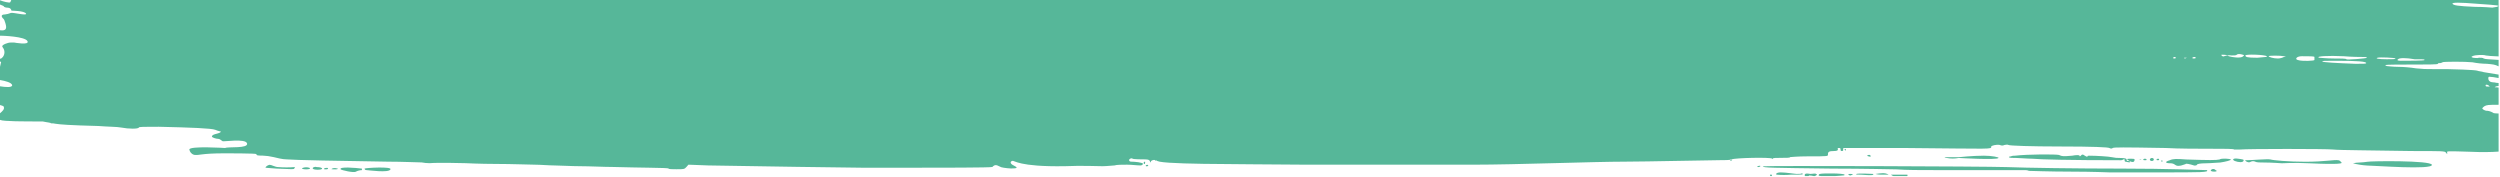 <svg preserveAspectRatio="none" clip-rule="evenodd" fill-rule="evenodd" stroke-linejoin="round" stroke-miterlimit="2" viewBox="0 0 1648 117" xmlns="http://www.w3.org/2000/svg"><path d="m1167.81 115.143c.354.001.421.658-.033.907h-.648c-.329-.249-.55-.906-.195-.907zm22.013.907c-.059-.111-.107-.244-.141-.401-.437-2 3.5-1 3.5-1l.002-.006c1.75 0 3.5-.501 3.936.006.875.5.875.5 0 1-.203.181-.44.317-.694.401h-.992c-.881-.222-1.782-.357-2.689-.401 0 0-.255.194-.618.401zm10.511 0c-.935-.071-1.465-.193-1.465-.401.003-.502.377-.93.875-1l.002-.006c1.313-.501 15.75-.501 16.186.506 0 .5-.437.5-.875.5-.313 0-2.406.255-5.169.401zm56.732-.904c.706.001.556.653.011.904h-8.983c-.581-.149-1.113-.46-1.529-.904zm-37.037-.501c1.591.03 1.578.504 1.155.504-.192 0-.383.096-.574.204l-.165.093c-.191.108-.382.203-.573.203-.494.064-.987-.124-1.312-.5-.438-.5 0-.5 1.312-.5l-.001-.006zm3.781.004c-.875.5.438.5 3.063.5 6.125.5 8.75.5 7.875-.5-.002-.006-9.627-.507-10.94-.006zm-39.375 0c-1.312 0-7-1-10.5-1s-3.5 1.5-2.625 1.5c3.056.273 6.13.273 9.187 0 8.75 0 8.312 0 7.438-1-.439.494-1.751.494-3.501.494zm56.874-.5c-1.613.07-3.22.237-4.812.5-.437 0 1.312.5 3.5.5h4.813c.436-.006-1.314-1.007-3.502-1.007zm157.06-3.01c-28.875 0-63.437-.5-75.687-1-14.437-.5-160.123-1-160.561-.5-.437 1 6.562 1 45.5 1.5 21 0 40.249.5 42.437.5 7 .5 14.875.5 27.125.5h57.751c.902-.041 1.801.13 2.625.5 1.312 0 13.562.5 27.562.5s25.375.5 25.375.5h31.938c29.75 0 33.687 0 32.375-1.5-.003.001-26.253-1-56.44-1zm-1173.8.5c.437.5 8.75 2.5 10.062 1.5 1.223-.617 2.567-.958 3.937-1v-1c-3.934-.5-15.312-1.501-13.999.501zm1232.86.499c-.437.5.438 1 2.188 1s2.187-.5.875-1c-.367-.471-.932-.748-1.53-.748s-1.164.277-1.53.75zm-1217.11-.995c0 .5.438 1 1.313 1s14.875 2 15.75-.5c1.311-2.005-16.627-1.004-17.064-.504zm-34.126-.004c.437 1 6.125 1 6.125 0 0-.5-1.312-1-3.5-1-1.75-.501-3.062.5-2.625 1zm16.188.01c-1.113-.5-2.388-.5-3.5 0-.875.5 0 .5 2.187.5 1.75-.009 2.187-.51 1.312-.51zm-22.748-.51c1.414-.503 2.959-.503 4.374 0 .875.5 0 1-2.187 1s-3.499-.5-2.187-1zm14 .5c-.437.5.437.5 1.312.5 1.312 0 1.75-.5.875-1-.44 0-1.752 0-2.187.5zm-206.214-111.139h1639.66v37.177c-.733-.039-1.53-.078-2.402-.122-2.05-.048-4.095-.215-6.125-.5-.875-.5-7-.5-8.75.5-.875.5-.875.5.438 1 .875 0 2.625.5 3.937 0 1.313 0 2.625 0 3.063.5 1.251.477 2.504.499 9.839.935v4.245c-2.39-1.204-3.557-1.29-7.65-1.68-3.233-.039-6.454-.373-9.625-1-4.375-.5-19.687-.5-19.687 0-.405.242-.849.411-1.312.5-.875 0-1.75 0-1.75.5s-7 .5-17.5.5c-15.312 0-19.25 0-16.187 1 .438 0 3.937.5 7.437.5 3.956.047 7.904.381 11.813 1 3.629.417 7.284.584 10.937.5h9.187c3.937 0 18.375.5 20.125 1 .574.219 1.232.342 1.9.453l.574.094c.668.112 1.327.235 1.901.453 1.392.265 5.736.952 9.837 1.614v2.276c-2.498-.496-4.922-.863-6.338-.863-.877.492-.439 2.492.436 2.992l.001.008c1.313 1 3.063.5 4.375 1 .53.101 1.042.141 1.526.144v1.973c-.863.039-1.57.163-1.964.388-.875.5-.875.5.875.5.364.034.728.08 1.089.138v11.332c-7 .013-7.862.12-9.398.998-1.312 1-1.75 1.5-.875 2 .869.687 1.955 1.041 3.062 1 1.407.202 2.752.715 3.938 1.5.192.11 1.423.196 3.273.268v25.103c-4.461.361-11.48.447-18.147.129-16.187-.5-16.187-.5-15.75.5s-.438 1-.875 0-3.062-1-22.312-1c-27.125-.5-47.687-.5-52.062-1s-55.994-.5-61.249 0h-3.937c0-.5-6.562-.5-14.875-.5s-21.875 0-30.187-.5c-28.437-.5-34.125-.5-35 0-.437.5-1.312.5-2.187 0s-10.062-1-33.25-1c-17.5 0-32.812-.5-33.25-1-.875-.5-1.75 0-2.625 0-.959.5-2.104.5-3.062 0-2.188-.5-5.687.5-5.687 1 0 2 1.749 1.5-56.875 1h-39.817c-.876.001-1.312.5-.875 1 0 .5 0 1-.875 1s-.875-.5-.875-1 0-1-.875-1-1.312 0-.875 1c0 .5-.438 1-2.625 1-3.062 0-3.937.5-3.937 2s.875 1.5-13.125 1.5c-7 0-11.375.5-11.812.5 0 .5-2.187.5-5.687.5s-5.687 0-5.687.5 0 .5-.437 0c-1.312-1-24.5-.5-26.687.5-.103.059-.23.111-.378.156.375.474.355.926-.061.926-.244-.005-.441-.207-.441-.451 0-.016.001-.032.003-.049l-.001-.004c0-.115.005-.217.016-.307.18-.033.342-.071.484-.115-.02-.025-.04-.049-.061-.074-.001-.446-.344-.498-.423.189-1.24.229-3.34.229-5.7.229-6.562 0-50.312 1-63.437 1-21 0-72.186 2-100.186 2h-110.253c-47.643-.495-100.002-.01-98.498-2.911.023-.028.043-.057.062-.089-.027.03-.047.06-.062.089-.143.18-.362.287-.594.287-.27 0-.52-.143-.656-.376-.875-.5-3.062.5-2.625 1v.5c-.438 0-.438-.5-.875-1 0-.5-.875-1-3.062-1-1.312 0-7.875 0-8.312-.5s-2.187 0-2.187 1c0 .5.438 1 1.313 1 2.187 0 7.875.5 7.875 1.5-.34.644-1.024 1.035-1.75 1-2.187 0-5.687-.5-8.75-.5s-7 0-8.312.5c-1.312 0-4.812.5-7.875.5s-14-.5-24.937 0c-30.625.5-33.25-4-34.562-3.5-1.75.5-1.312 2 .875 3 3.062 1.5 2.625 2-1.75 2-1.613-.069-3.221-.236-4.813-.5-1.082-.103-2.128-.444-3.062-1-1.75-1-3.062-1-4.375.5-.437.5-36.749.5-52.5.5h-33.25c-5.25 0-74.812-1-101.5-1.5l-13.125-.5-1.313 1.5c-1.312 1.5-1.75 1.5-6.562 1.5-2.625 0-5.25 0-5.25-.5s-20.125-.5-36.75-1c-5.687 0-15.312-.5-21.437-.5s-13.562-.5-17.062-.5-9.187-.5-12.687-.5-15.312-.5-25.812-.5-19.687-.5-20.125-.5-17.937-.5-23.625 0c-1.762-.005-3.519-.173-5.25-.5-2.625 0-12.687-.5-22.312-.5-31.5-.5-61.249-1-66.5-1.5-3.062 0-6.562-1-8.75-1.5-2.44-.578-4.932-.913-7.437-1-2.625 0-3.937 0-3.937-1 0-.5-19.687-.5-20.562-.5-16.625 0-16.625 1.5-20.562 1-1.591-.505-2.773-1.856-3.062-3.5 0-2.5 23.625-1 23.625-1 1.75-1 15.312.5 14.437-3s-15.75-1-16.187-1.5c-.875-.5-1.75-1.5-2.625-1.5-1.75 0-4.375-1-4.375-1.5 0-1 1.312-1.5 3.5-2s3.062-1.5 1.75-1.5c-1.052-.23-2.078-.565-3.062-1-2.625-1-15.75-1.5-37.187-2-10.062 0-13.125 0-13.125.5-.437 1-6.562 1-11.812 0-2.187-.5-8.75-.5-14.875-1-19.25-.5-25.375-1-28.437-1.5-1.75-.5-3.062 0-3.062-.5l-5.25-1c-12.687 0-25.812 0-28-1-.047-.024-.092-.049-.137-.075v-4.313c1.518-1.316 3.394-2.779 2.324-4.619-.154-.175-1.119-.475-2.324-.832v-12.342c3.645.595 8.279 1.003 8.012-.831-.483-1.654-4.426-2.701-8.012-3.306v-8.664c.24-.833.432-1.679.575-2.535.279-.638.201-.869-.575-.952v-1.857c.893-.055 1.287-.505 1.887-1.191 1.218-1.585 1.389-3.748.437-5.506-.35-.464-.644-.967-.875-1.5 0-1 3.5-2.5 5.687-2.5h2.187s10.5 2 8.75-1-16.187-3.5-17.5-3.5c-.209 0-.4 0-.573-.001v-3.599c.475.066.961.1 1.448.1 2.625 0 3.062-1.5 2.187-4.5-.437-1.5-.875-3-1.75-3.5-1.312-1.5-.875-2.5 1.312-2.5 1.352-.147 2.678-.483 3.937-1 1.258-.516 10.5 2 10.062.5-.875-2-9.625-2-9.625-2-.437-2-2.187-2-3.062-2-.614-.033-1.212-.204-1.75-.5 0-.5-1.312-1-2.625-1.5-.045-.01-.09-.021-.134-.032v-2.835c2.264.953 6.278 1.845 6.697 1.367.154-.176.473-.79.723-1.532zm176.027 110.139c-2.187 0-4.375-1.5-5.687-1.5-1.024.178-1.953.709-2.625 1.5-.437.5-.437.5 7 1 11.375.5 11.375.5 11.812 0 .253-.274.407-.627.437-1-3.642.275-7.299.275-10.94-.001zm1377.23-3.505c-1.741.255-3.493.422-5.25.5-1.472.024-2.937.191-4.375.5 3.148.828 6.373 1.331 9.625 1.5 4.375 0 42.874 3 42.437-.5-.875-3.001-40.683-2.5-42.437-2zm-402.058 3.003c-.437.5-.437.5.438.5.487.019.961-.161 1.313-.5.436-.5-.877-.5-1.751.001zm-402.495-.994c-.342.06-.651.237-.875.5 0 .5.438.5.875.5.341-.059.65-.236.875-.5-.439-.507-.439-.507-.876-.507zm714.429-3.511c.438.5-3.5 1.5-7 2-1.75 0-6.125.5-9.187.5-4.375 0-6.125.5-6.125 1-.437.5-.875.5-1.75.5-3.062-1-5.687-1.5-5.687-1 0 0-1.312.5-3.062 1-2.625.5-3.062 0-3.937-.5-.87-.686-1.956-1.041-3.062-1-3.5 0-3.938-1-.438-2 2.188-1 4.375-1 10.937-.5 15.312.5 19.687.5 21.875 0 1.314-1 6.998-.5 7.436.001zm-716.18 1.502c-.437 0-.437.5-.437 1-.002.017-.003.033-.003.049 0 .244.197.446.441.451.438 0 .438-.5.438-1 .436-.5-.002-.5-.439-.5zm787.054-1.002c-2.625-.5-8.75 1-21.875 1-10.937 0-21.437-1-22.75-1.5-2.188-.5-11.813.5-16.625.5-.437 0 0 .5.875 1 1.313.5 1.75.5 2.625 0 .957-.505 2.105-.505 3.063 0 .875.5 3.5.5 5.687.5 5.25 0 11.375.5 11.813.5 0 0 8.312-.5 17.937 0 21 1 21.875 0 21.437-.5.001.503-.875-1.499-2.183-1.499zm-143.936-1.5c-1.765.063-3.53-.105-5.25-.5-2.187-.5-10.5-1-14.875-1-.875 0-1.312 0-1.312.5s-.875 0-1.75-.5c-1.312-1-1.75-1-2.625 0-.438.5-.875.5-.875 0s-2.187-.5-4.812 0c-6.125.5-6.562.5-8.75-.5-2.187-.5-20.562-.5-28.875.5-1.046-.079-2.096.092-3.062.5-.875 0-1.312.5-.875.5 0 .5 2.187.5 4.813.5 2.188 0 7 .5 10.5.5 4.813.5 24.937 1 58.187 1 .626.072 1.256-.108 1.75-.5.875-.5.875 0 .875.5s0 1 .875 1c2.187.501 3.062.501 2.625 0 0-.5-.875-.5-1.312-.5-.875 0-.875-.5-.875-1s-.877-1-4.377-1zm77.874.498c-3.062-.5-4.375.5-2.187 1.5 2.625 1 5.25 1 5.687 0 .111-.109.174-.26.174-.416 0-.321-.263-.584-.584-.584-.009 0-.018 0-.027 0-1.008-.238-2.032-.405-3.063-.498zm-68.25.502c0-.5-1.312-.5-2.625-.5s-2.625 0-2.187.5 4.813 3.504 4.813.001zm18.376 1c.001-.016.002-.032.002-.049 0-.243-.196-.445-.439-.451l-.438.5.438.5c.437.002.437.002.437-.498zm-5.687-1.002c0-.5-.438-1-1.312-1-.437 0-1.312.5-1.312 1s.438 1 1.313 1 1.31-.497 1.31-.997zm3.5 0c0-.5-.438-.5-.875-.5-.342.06-.651.237-.875.5 0 .5.438.5.875.5s.874.003.874-.497zm-8.313 0c0-.5-.875-.5-1.312-.5-.342.06-.651.237-.875.5 0 .5.438.5 1.313.5s.874.003.874-.497zm-3.501.002.001.001c.44.5 0 .5-.001-.001-.875.5-1.312.5-.875 0zm-120.311-1.5c.046-.005 9.206-1 16.625-1 5.25 0 10.063 1 9.625 1.5-.875 1.5-26.25 0-26.25 0-2.601.504-5.274.504-7.874 0-.875 0-1.749-.499-1.313-.5zm-58.623-1.5c.243.007.439.208.439.451l-.002.047c.437.502-.001 1.001-.875.502-.487.019-.962-.162-1.312-.5.224-.263.533-.44.875-.5zm.437.498v.002zm-16.188-4.005c.001-.016.002-.032.002-.049 0-.243-.197-.445-.44-.451-.437 0-.437.5-.437.5l.438.5c0 .502.437.001.437-.499zm421.747-42.043c.001.5.875.5 1.75.5s1.313 0 .438-.5c-.877-1.001-2.627-1.002-2.189 0zm-78.75-15.017c0-1-5.687-1.5-19.687-1.5-7.875 0-9.625 0-9.187.5s8.312 1 21.875 1.5c5.686.001 6.999.001 6.999-.499zm-34.125-4c0-.5-3.5-.5-8.312-.5-3.5 0-4.812 2-2.625 2.5 3.063 1 10.938.5 10.938 0zm72.625 1.998c0-.5-1.312-.5-2.625-.5h-3.937c-5.687-1-10.062-1-10.937 0-.875.5-.437 1 1.75 1 4.811.001 15.748.001 15.748-.499zm-38.062-1.498c0-.5-.875-.5-2.625-.5-1.312 0-7 0-12.687-.5-10.062-.5-18.812 0-16.187 1 .875 0 4.812.5 9.625.5 4.375 0 8.313 0 8.313.5.435.499 13.56-.502 13.56-1.003zm18.812.498c0-.5-10.5-1-11.812-.5-1.75.5.875 1 6.125 1 3.937 0 6.124 0 5.687-.5zm-72.187-.998-1.312-.5c-2.187-.5-10.062-.5-10.062 0s3.063 1.5 6.125 1.5c1.369-.041 2.713-.382 3.937-1zm-59.501.499c0-.499-.438-.499-.874-.499-.487-.018-.962.162-1.312.5 0 .5.438.5.875.5.877-.002 1.311-.002 1.311-.501zm-6.124.001h-1.309c-.438.001 0 .5.438.5 1.309-.503 1.309-.503.871-.503zm-7 0c0-.5-.438-.5-.875-.5-.342.06-.651.237-.875.5 0 .5.438.5.875.5s.876-.002.876-.503zm59.937-1c-.875-1-14-1.5-14-.5s.875 1.5 7.875 1.5c5.688-.504 7.001-.504 6.125-1.004zm-46.813.999.001.001v-.003zm31.937-1.502c-.019-.502-3.939-1.494-4.811-.497-.437.5-1.75.5-3.5.5-3.5-.5-3.063.5.438 1 3.062.501 5.25.501 6.562 0 .485-.266.927-.604 1.311-1.003zm-10.937.003c-.439-.5-3.5-.5-3.936-.5-.437.5.875 1.5 1.75 1 .438 0 1.312-.5 1.75-.5.002.495.434.496.436 0zm10.937-.003.001.003.001-.005zm-10.937.003h.001v-.005zm164.938-34.041c-12.25-1-17.062-1-16.625 0 .875 1 3.063 1.5 14.875 2 6.125 0 10.937.5 11.375.5 1.029-.107 2.051-.273 3.062-.5 2.187-.998 1.312-.998-12.688-1.999z" fill="#56B799" fill-rule="nonzero"/></svg>